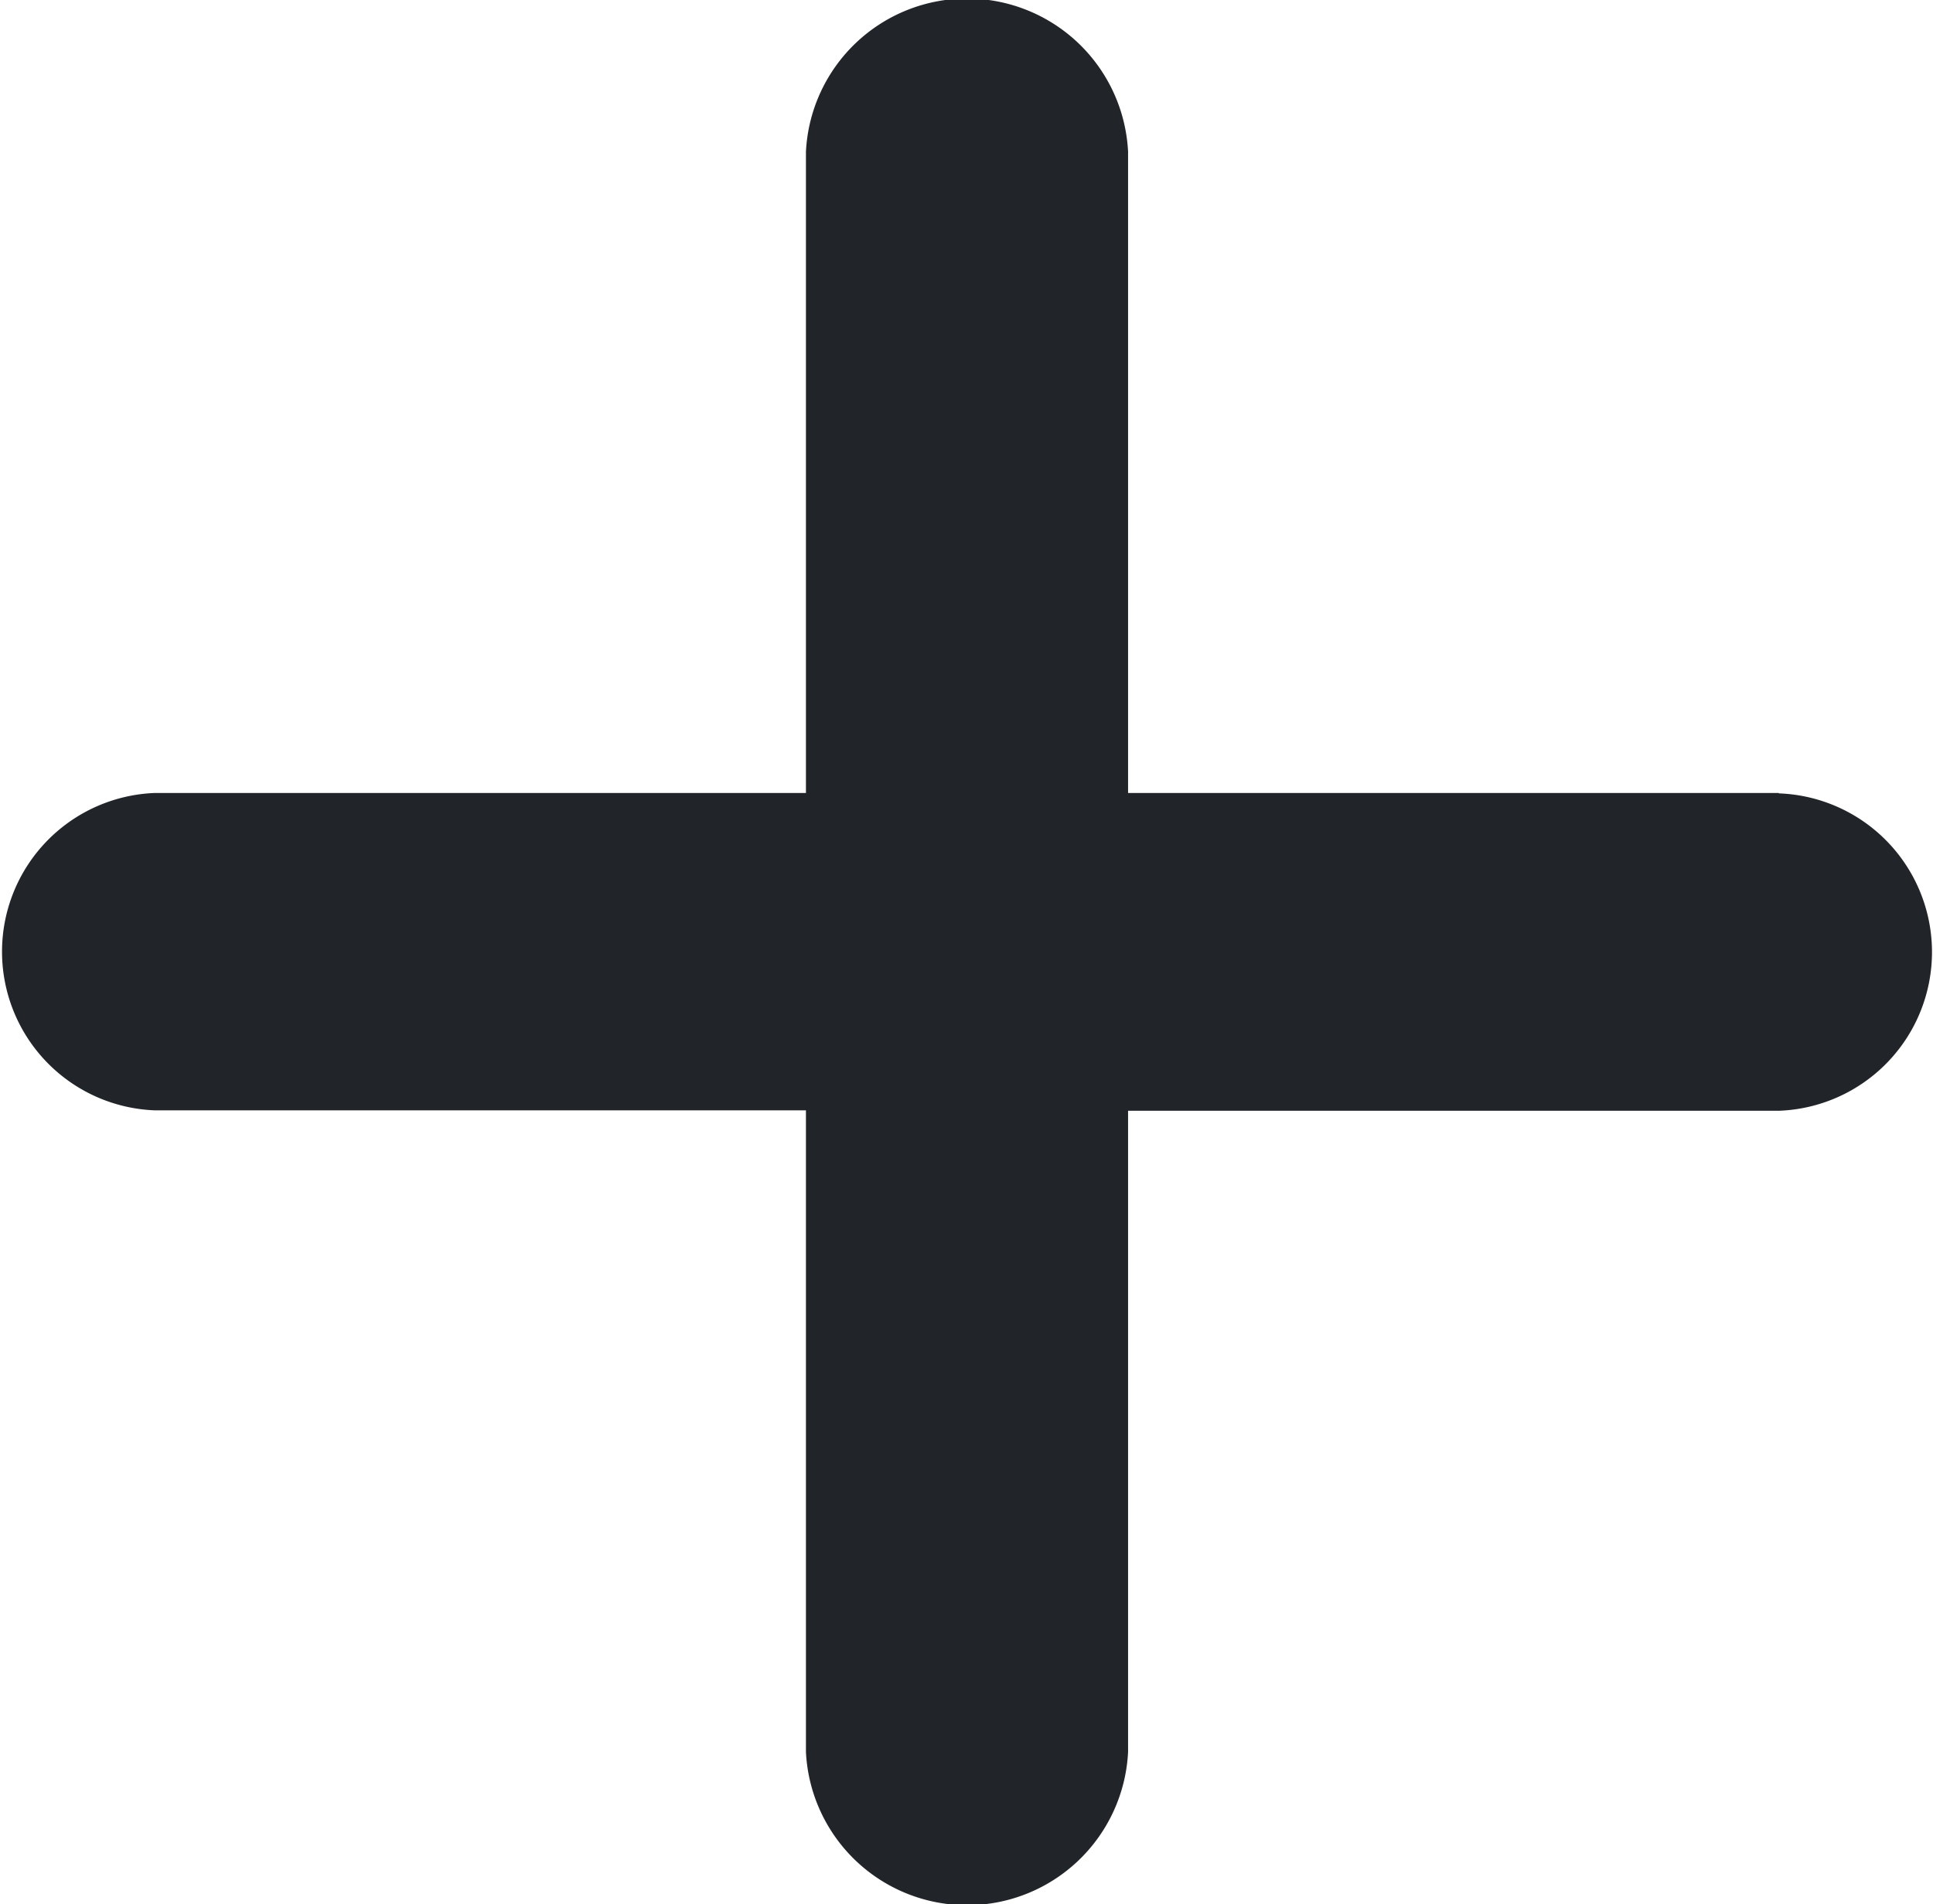 <svg xmlns="http://www.w3.org/2000/svg" width="9.505" height="9.366" viewBox="0 0 9.505 9.366">
  <path id="iconfinder_icon-plus-round_211877" d="M72.747,67.9h-3.2V64.746a.793.793,0,0,0-1.584,0V67.9h-3.2a.781.781,0,0,0,0,1.561h3.2v3.156a.793.793,0,0,0,1.584,0V69.463h3.2a.781.781,0,0,0,0-1.561Z" transform="translate(-64 -64)" fill="#212529"/>
</svg>
